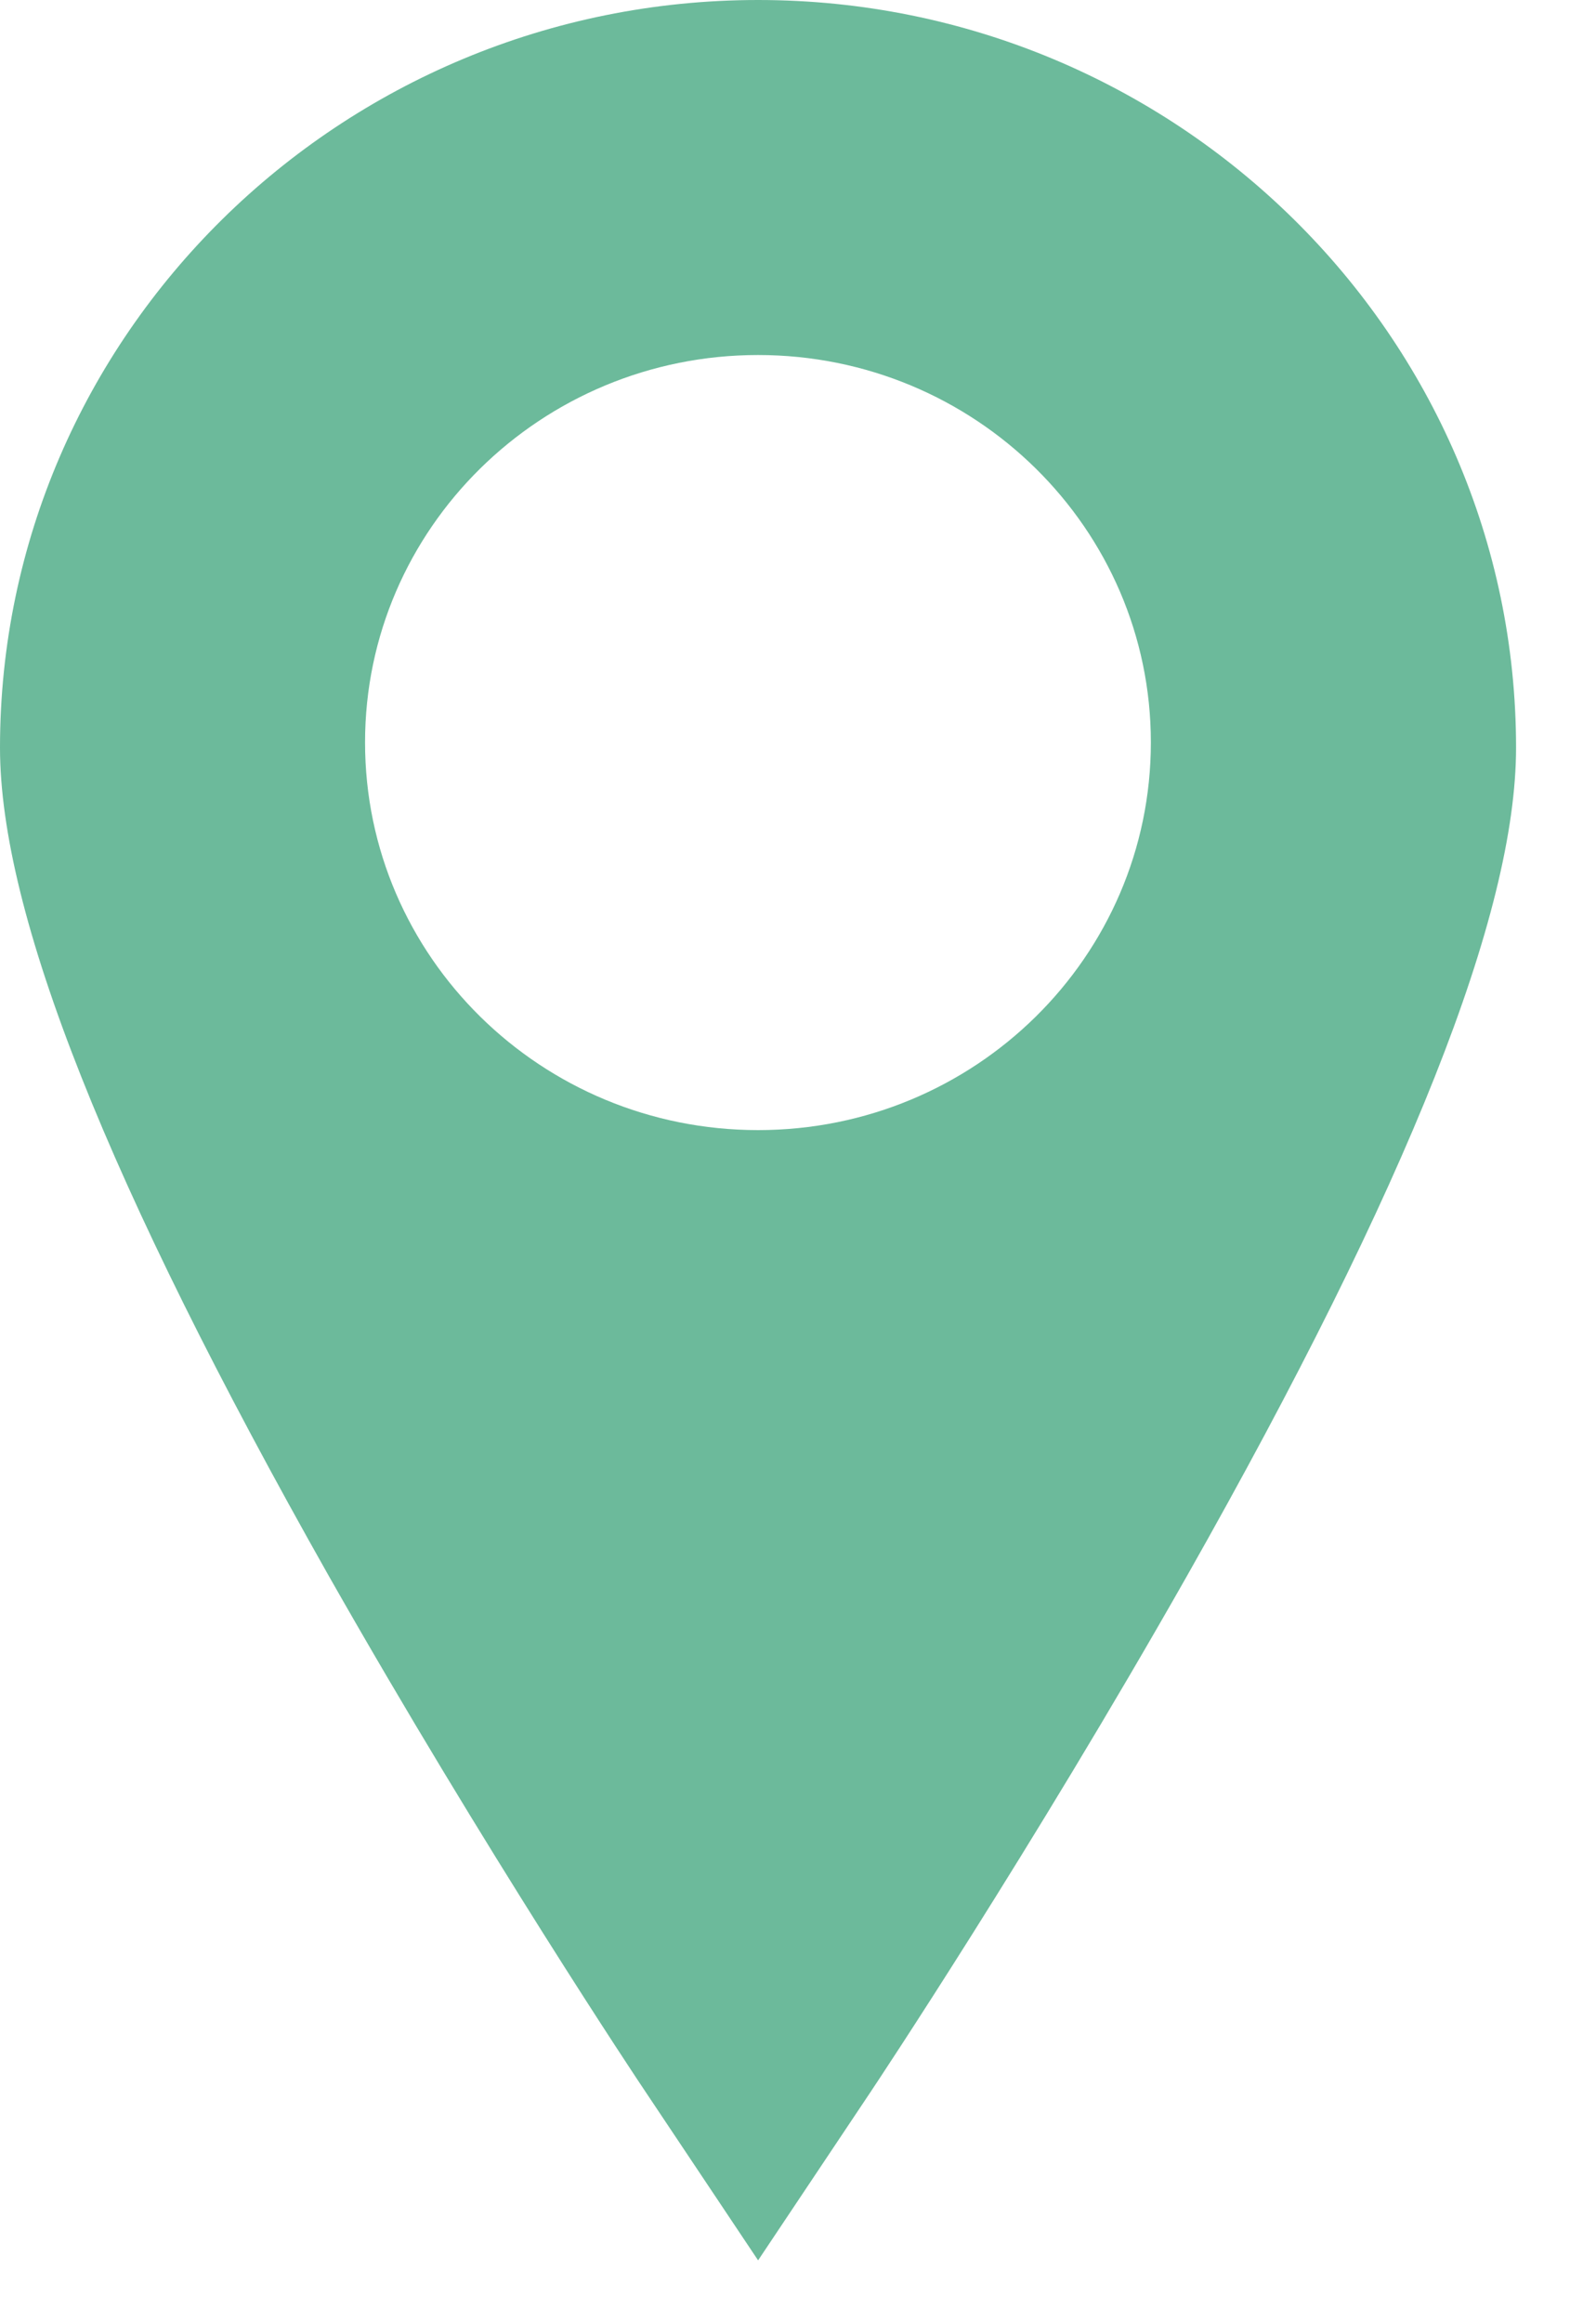 <?xml version="1.0" encoding="UTF-8" standalone="no"?>
<svg width="11px" height="16px" viewBox="0 0 11 16" version="1.1" xmlns="http://www.w3.org/2000/svg" xmlns:xlink="http://www.w3.org/1999/xlink" xmlns:sketch="http://www.bohemiancoding.com/sketch/ns">
    <!-- Generator: Sketch 3.3.3 (12081) - http://www.bohemiancoding.com/sketch -->
    <title>ubicacion</title>
    <desc>Created with Sketch.</desc>
    <defs></defs>
    <g id="INTERNAS" stroke="none" stroke-width="1" fill="none" fill-rule="evenodd" sketch:type="MSPage">
        <g id="perfil-del-cuidador" sketch:type="MSArtboardGroup" transform="translate(-374, -3094)" fill="#6CBA9B">
            <g id="ubicacion" sketch:type="MSLayerGroup" transform="translate(374, 3094)">
                <path d="M5.225,0 C2.345,0 0,2.31 0,5.149 C0,6.292 0.742,8.157 2.263,10.848 C3.344,12.751 4.404,14.34 4.449,14.406 L5.225,15.567 L6.001,14.406 C6.045,14.34 7.104,12.751 8.184,10.848 C9.708,8.157 10.449,6.292 10.449,5.149 C10.449,2.31 8.104,0 5.225,0 L5.225,0 Z M5.225,7.783 C3.73,7.783 2.516,6.589 2.516,5.113 C2.516,3.64 3.73,2.445 5.225,2.445 C6.719,2.445 7.932,3.64 7.932,5.113 C7.932,6.589 6.719,7.783 5.225,7.783 L5.225,7.783 Z" id="Imported-Layers" sketch:type="MSShapeGroup"></path>
            </g>
        </g>
    </g>
</svg>